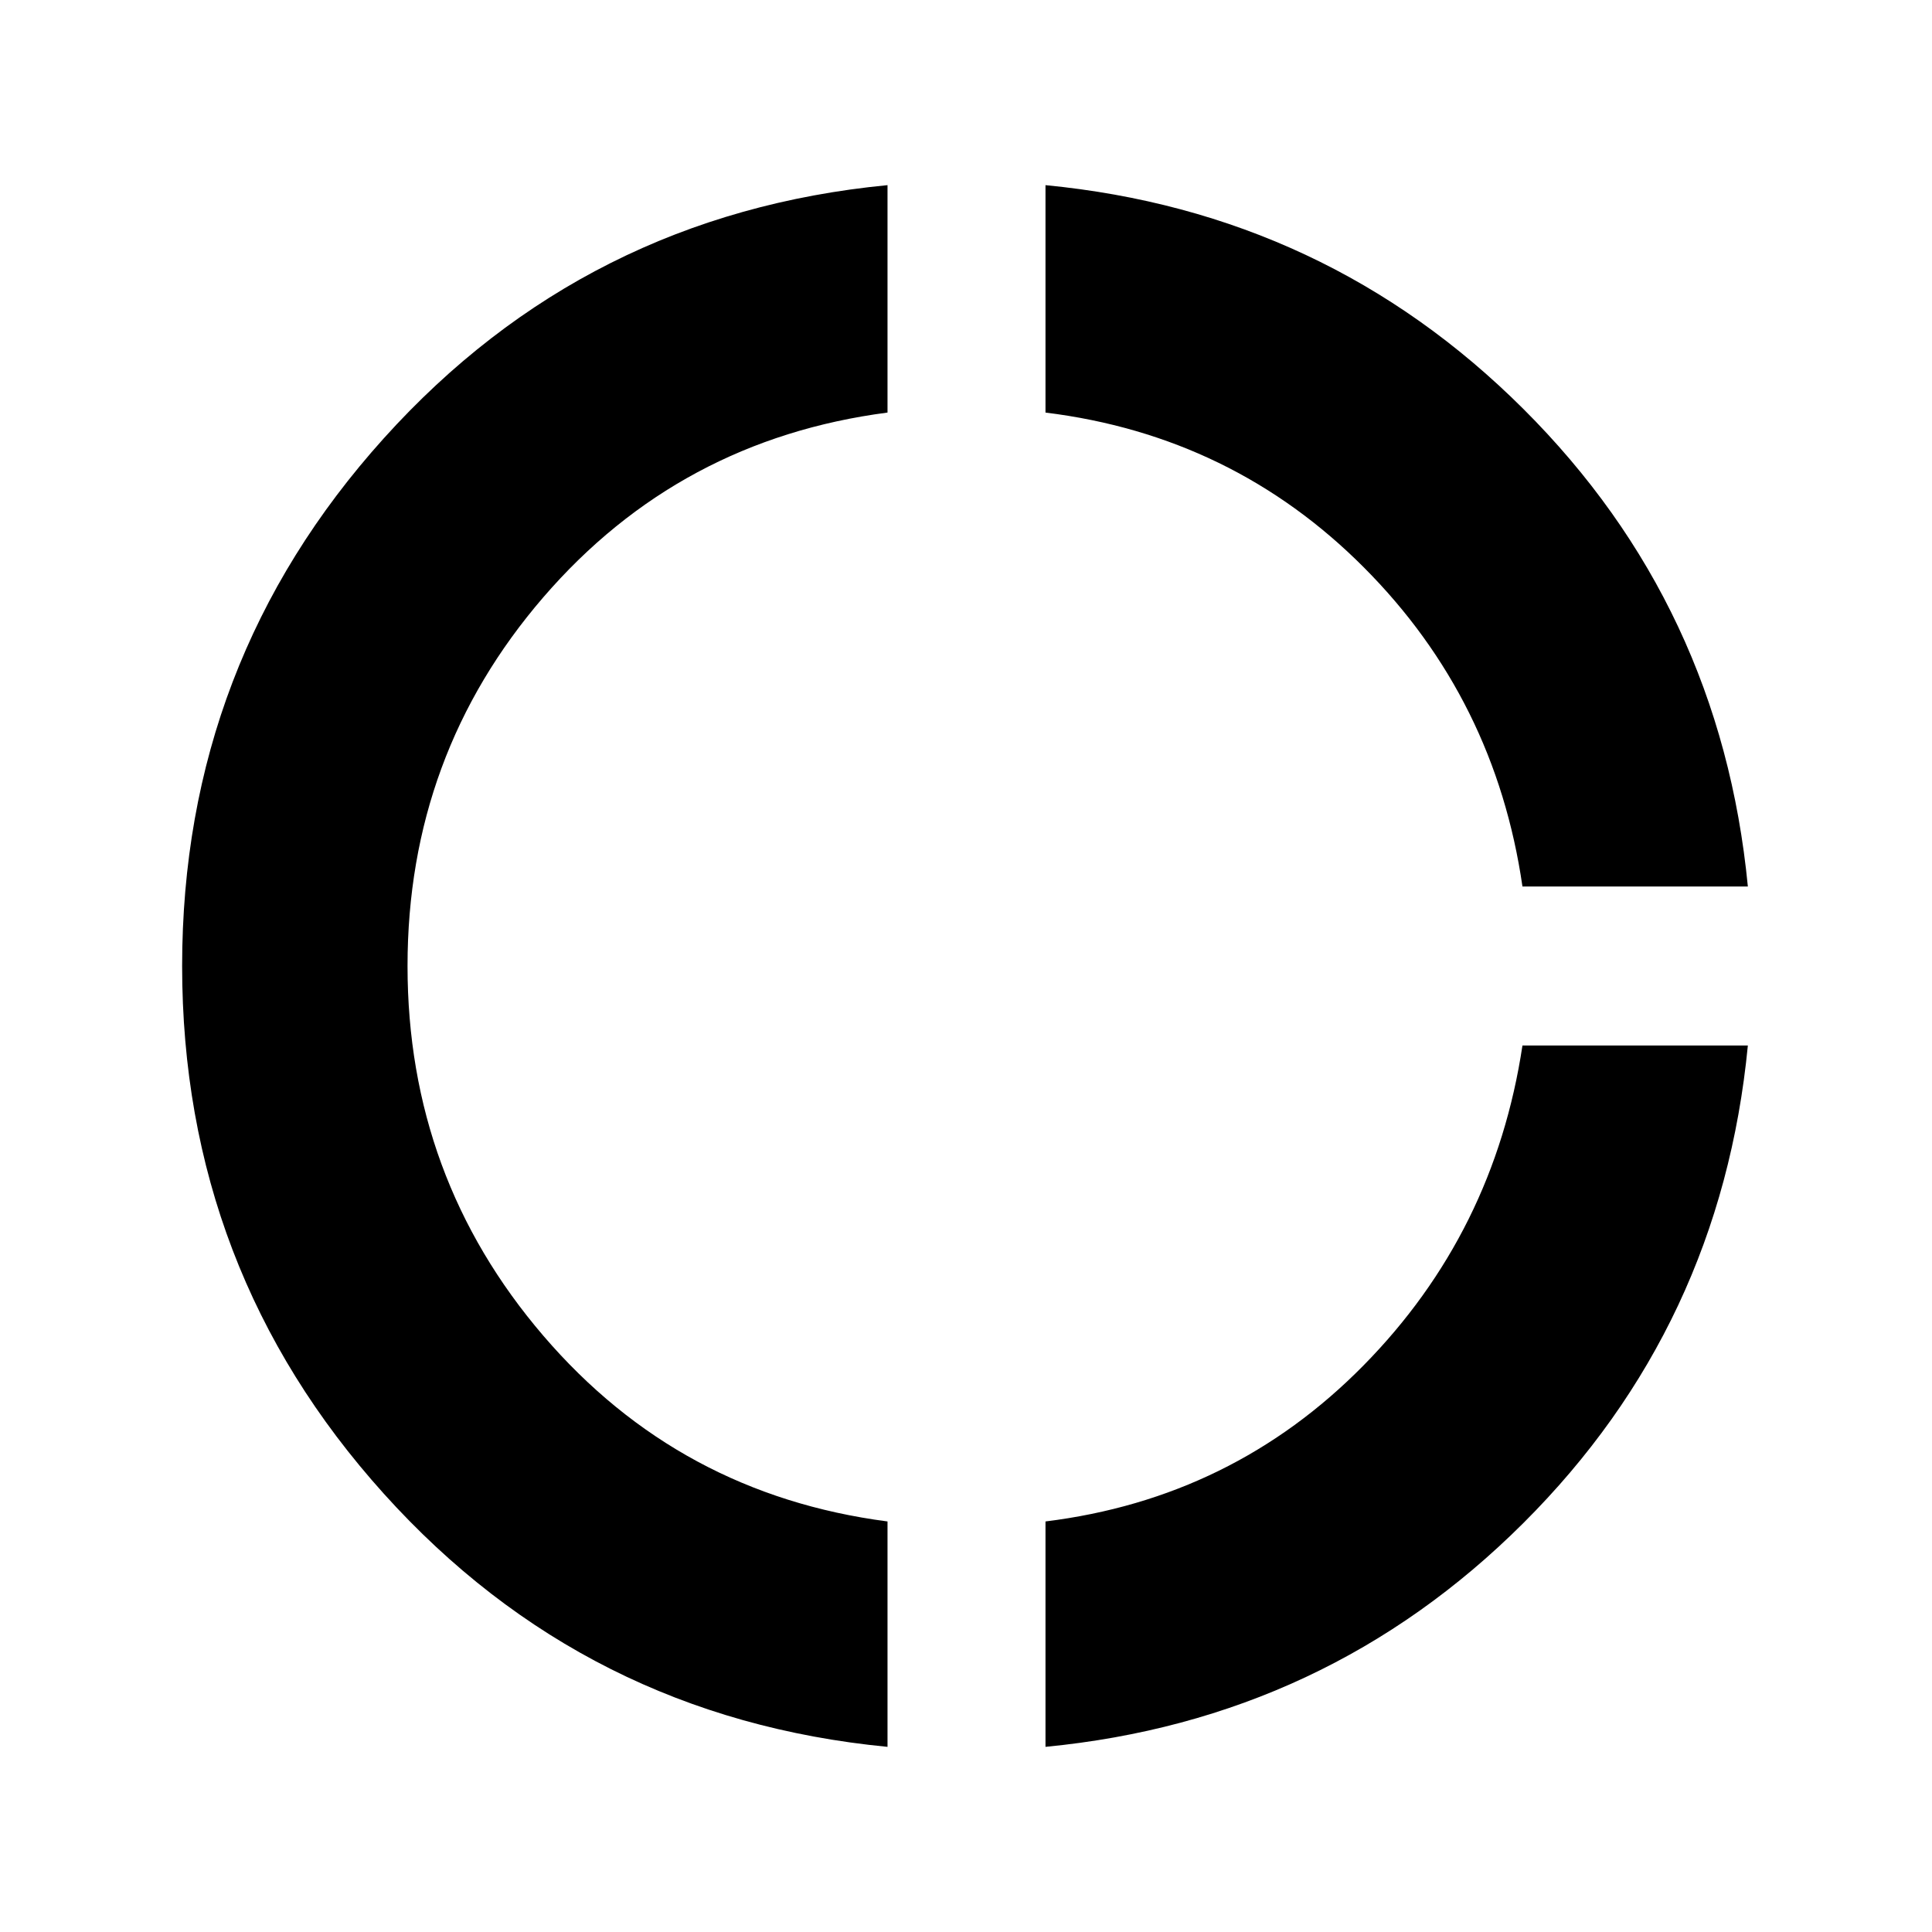 <svg xmlns="http://www.w3.org/2000/svg" height="24" viewBox="0 -960 960 960" width="24"><path d="M441-92q-150-14.5-250.25-125.75T90.5-480q0-151 100.25-262.25T441-868v113q-103.5 13.5-171 91.75T202.5-480q0 105 67.5 183.75T441-204v112Zm78.5 0v-112q93-11.5 158-77.5t79-159h112Q855-301 757-203.25T519.5-92Zm237-427.5q-13.5-93-78.75-158.5T519.5-755v-113Q659-854.5 757-756.75T868.5-519.5h-112Z"/></svg>
